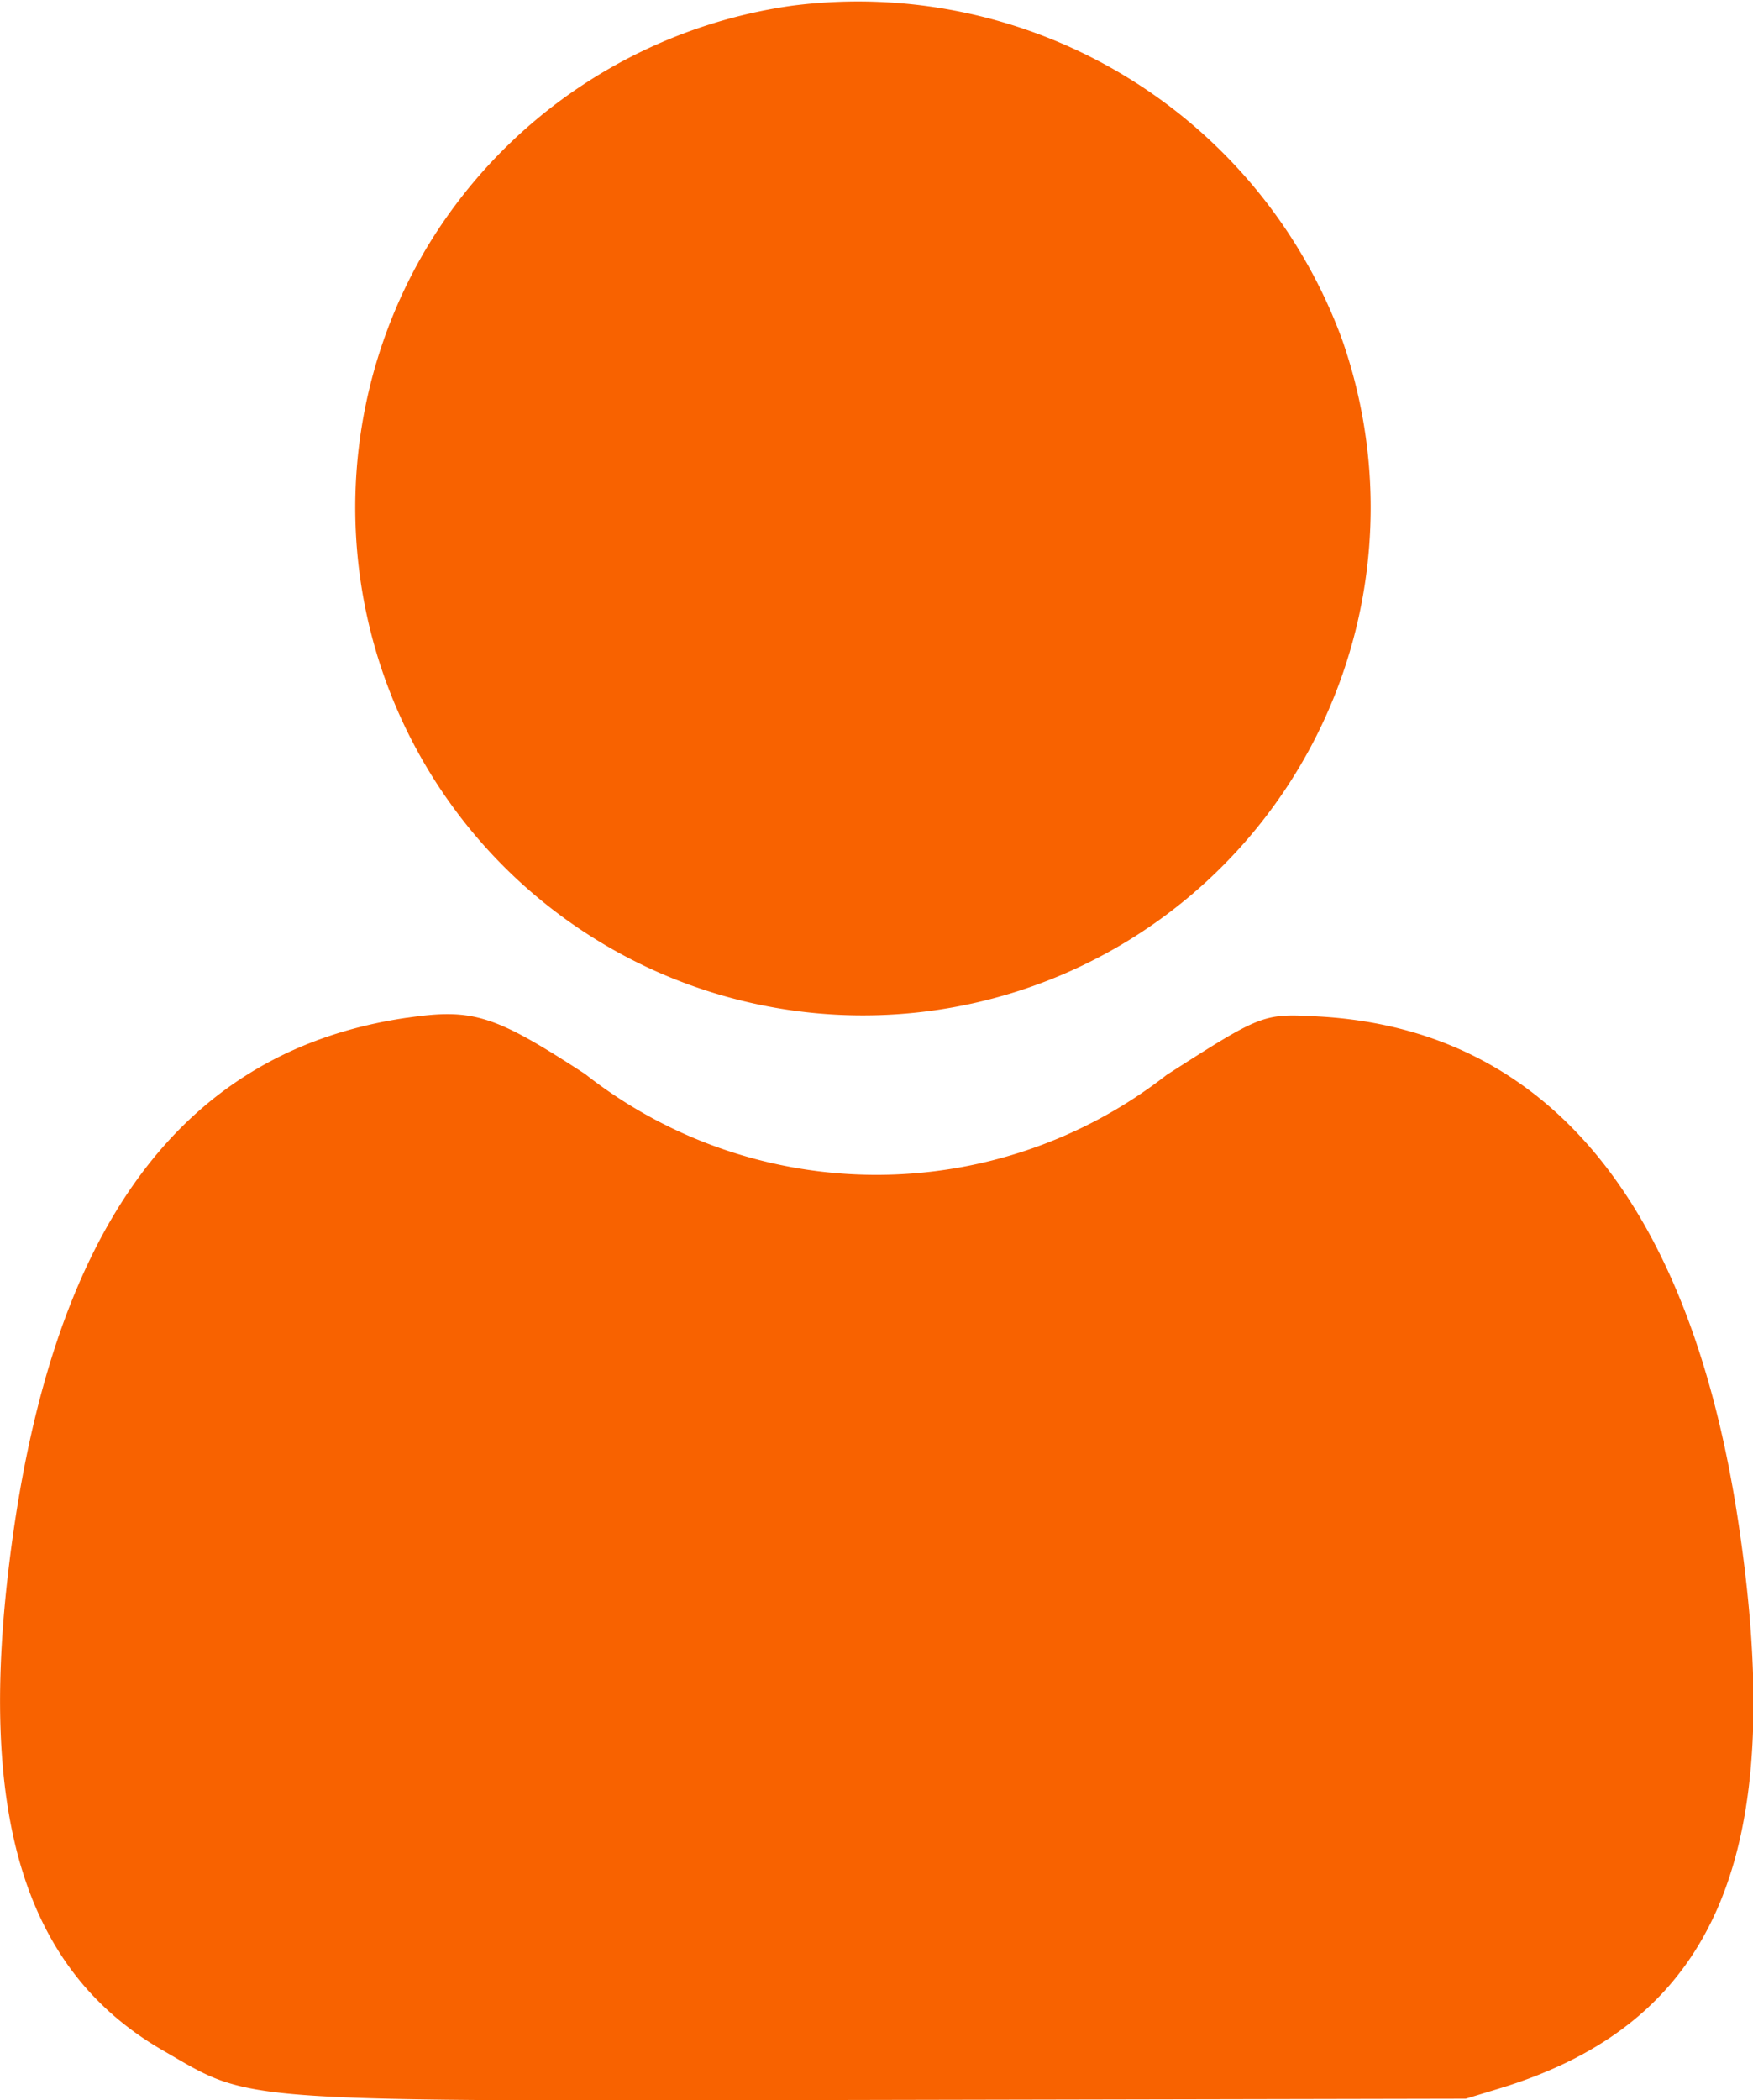 <svg id="svgg" xmlns="http://www.w3.org/2000/svg" width="19.926" height="23.865" viewBox="0 0 19.926 23.865">
  <path id="path0" d="M41.552-.488a5.789,5.789,0,0,0-4.18,2.8,5.771,5.771,0,1,0,10.433.99A5.862,5.862,0,0,0,41.552-.488m-4.376,11.5c-2.615.382-4.1,2.467-4.54,6.372-.314,2.8.243,4.486,1.77,5.365,1.042.6.689.576,8.29.56l6.516-.013.4-.122c2.455-.755,3.262-2.674,2.7-6.418-.547-3.645-2.181-5.616-4.774-5.758-.632-.035-.639-.032-1.725.663a5.358,5.358,0,0,1-6.612-.01c-1.028-.67-1.272-.748-2.02-.639" transform="translate(-32.551 0.553)" fill="#f86200" fill-rule="evenodd"/>
</svg>
